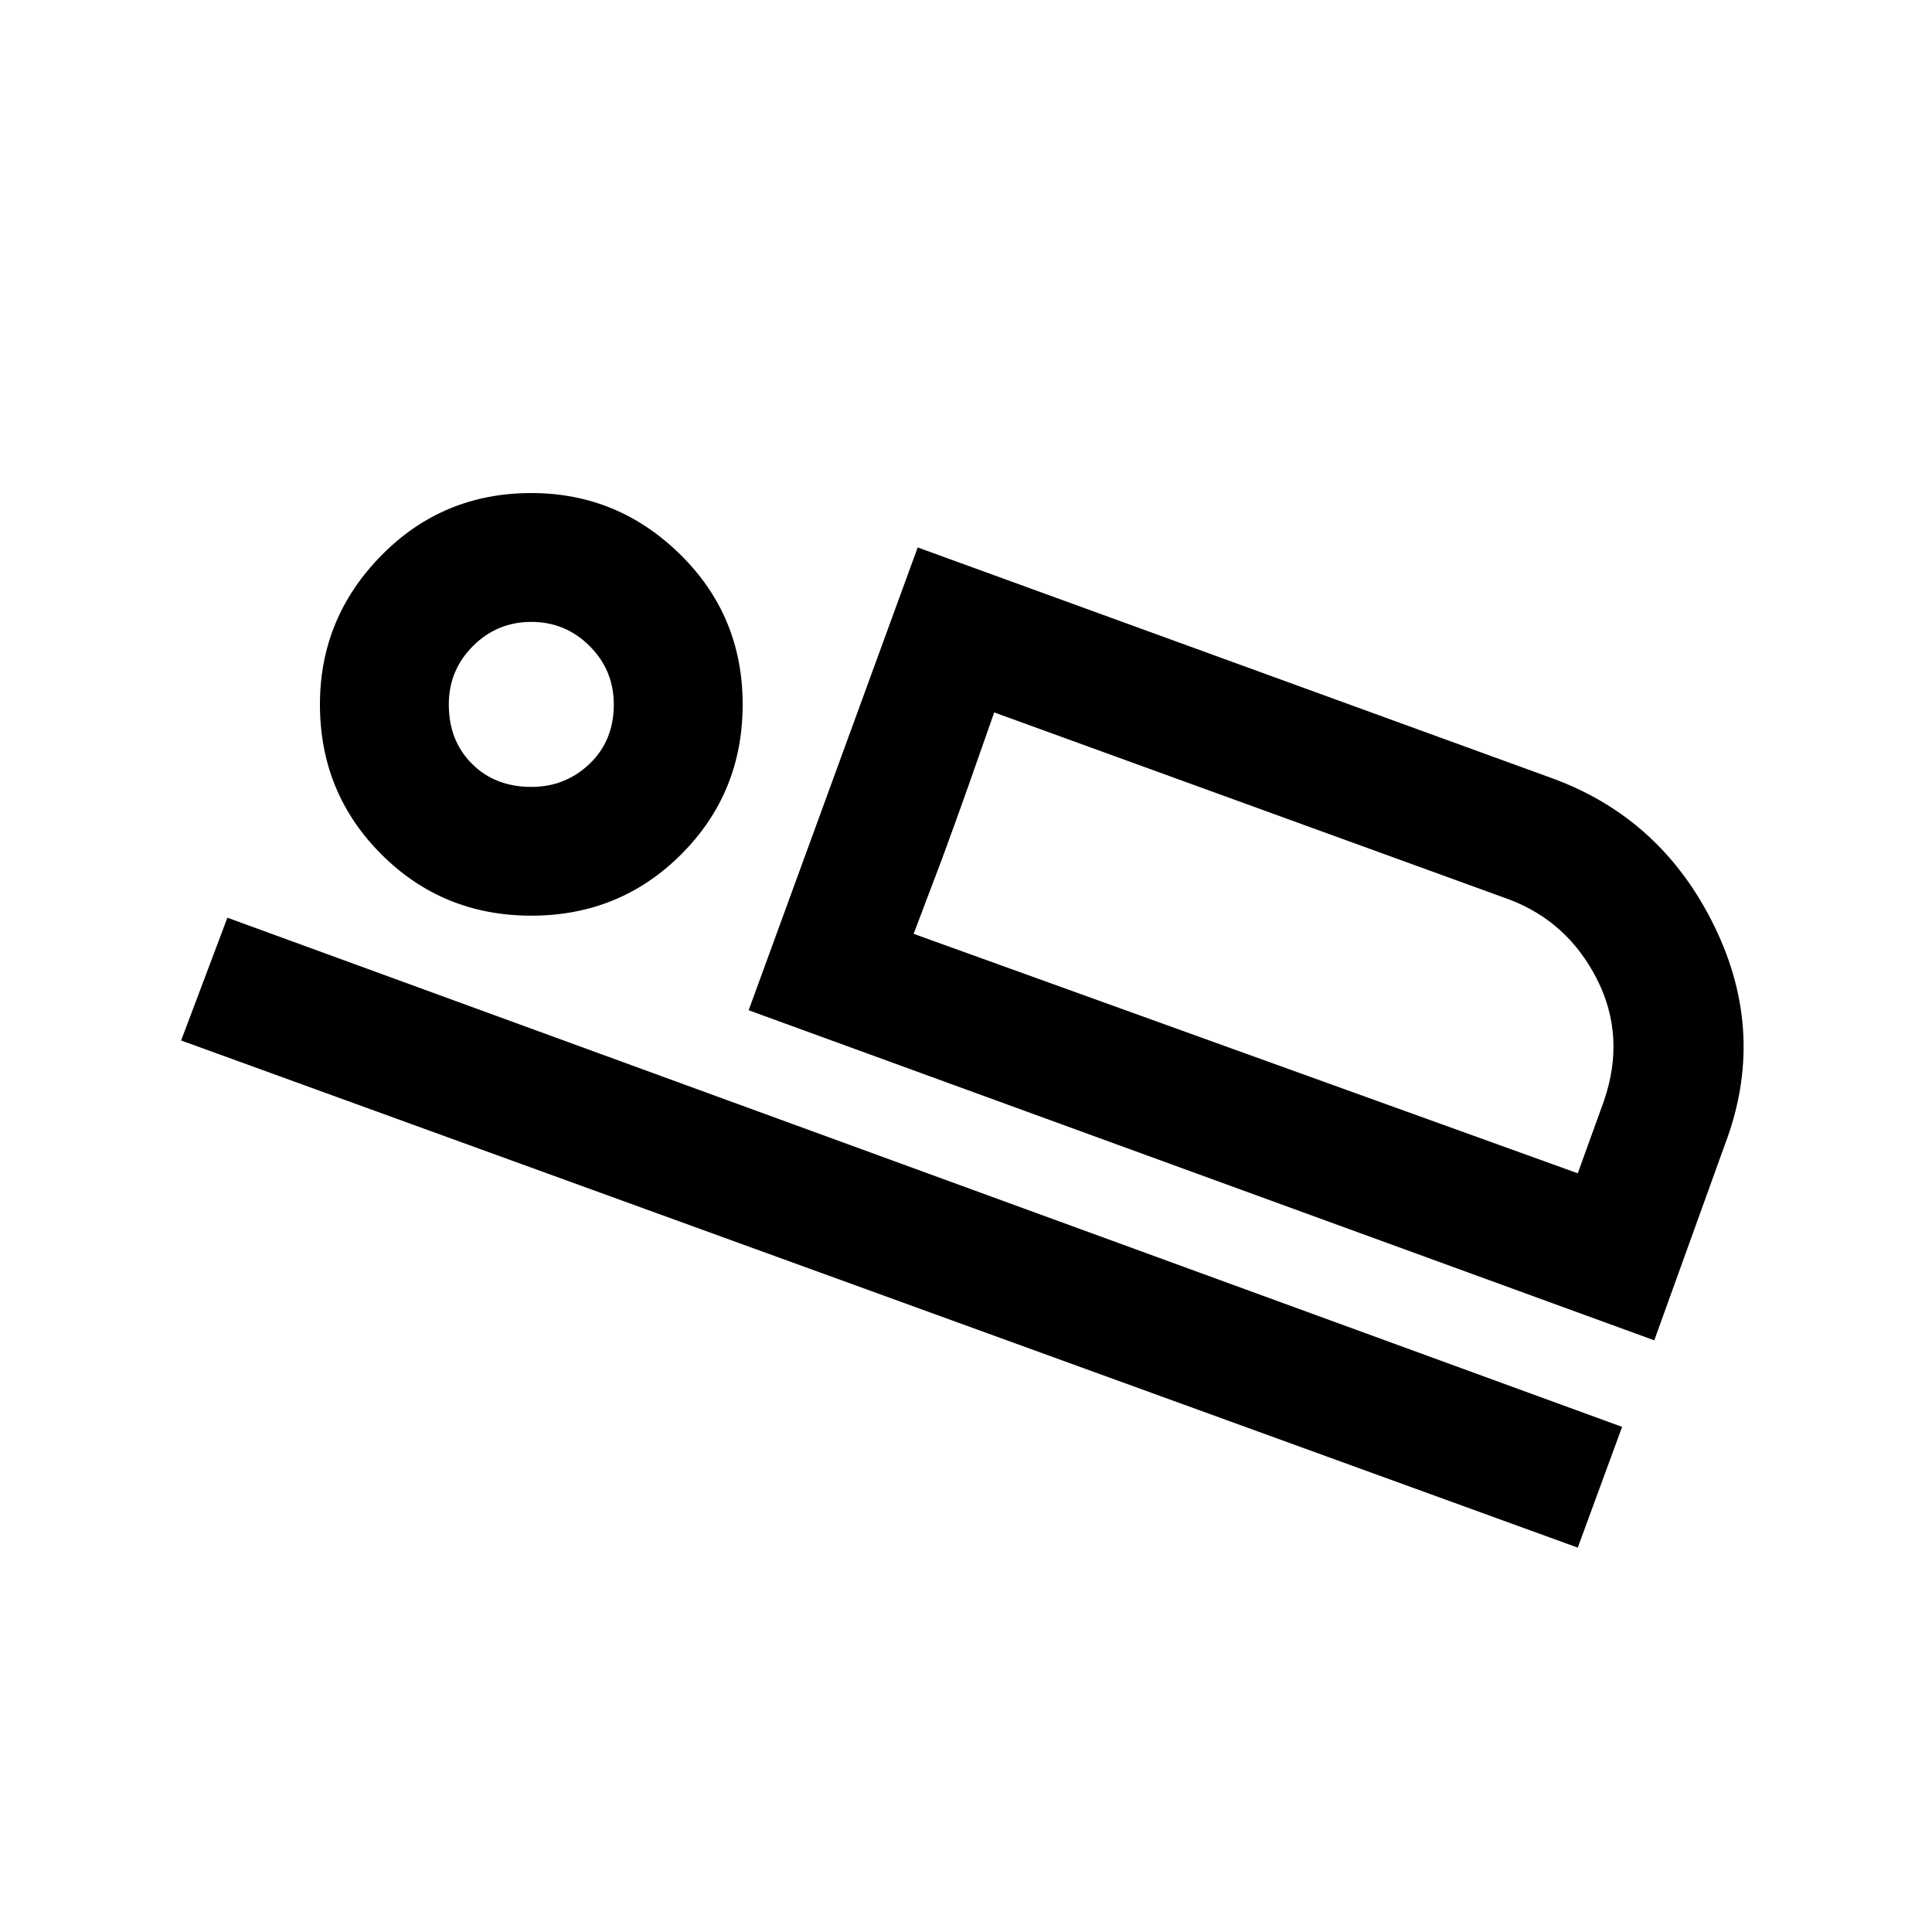 <svg xmlns="http://www.w3.org/2000/svg" height="20" width="20"><path d="M7.75 10.458 9.5 5.667 16.083 8.062Q17.208 8.479 17.75 9.594Q18.292 10.708 17.854 11.854L17.125 13.875ZM10.292 7.375Q10.146 7.792 10.021 8.146Q9.896 8.5 9.75 8.896L9.458 9.667ZM1.875 10.771 2.354 9.5 16.792 14.771 16.333 16.021ZM5.5 9.479Q4.583 9.479 3.948 8.844Q3.312 8.208 3.312 7.292Q3.312 6.396 3.948 5.75Q4.583 5.104 5.5 5.104Q6.396 5.104 7.042 5.74Q7.688 6.375 7.688 7.292Q7.688 8.208 7.052 8.844Q6.417 9.479 5.5 9.479ZM5.5 8.146Q5.854 8.146 6.104 7.906Q6.354 7.667 6.354 7.292Q6.354 6.938 6.104 6.688Q5.854 6.438 5.5 6.438Q5.146 6.438 4.896 6.688Q4.646 6.938 4.646 7.292Q4.646 7.667 4.885 7.906Q5.125 8.146 5.5 8.146ZM9.458 9.667 16.333 12.146 16.604 11.396Q16.833 10.729 16.531 10.135Q16.229 9.542 15.625 9.312L10.292 7.375ZM5.5 7.292Q5.5 7.292 5.5 7.292Q5.5 7.292 5.5 7.292Q5.5 7.292 5.5 7.292Q5.5 7.292 5.5 7.292Q5.5 7.292 5.5 7.292Q5.5 7.292 5.5 7.292Q5.5 7.292 5.5 7.292Q5.5 7.292 5.5 7.292Z"/></svg>